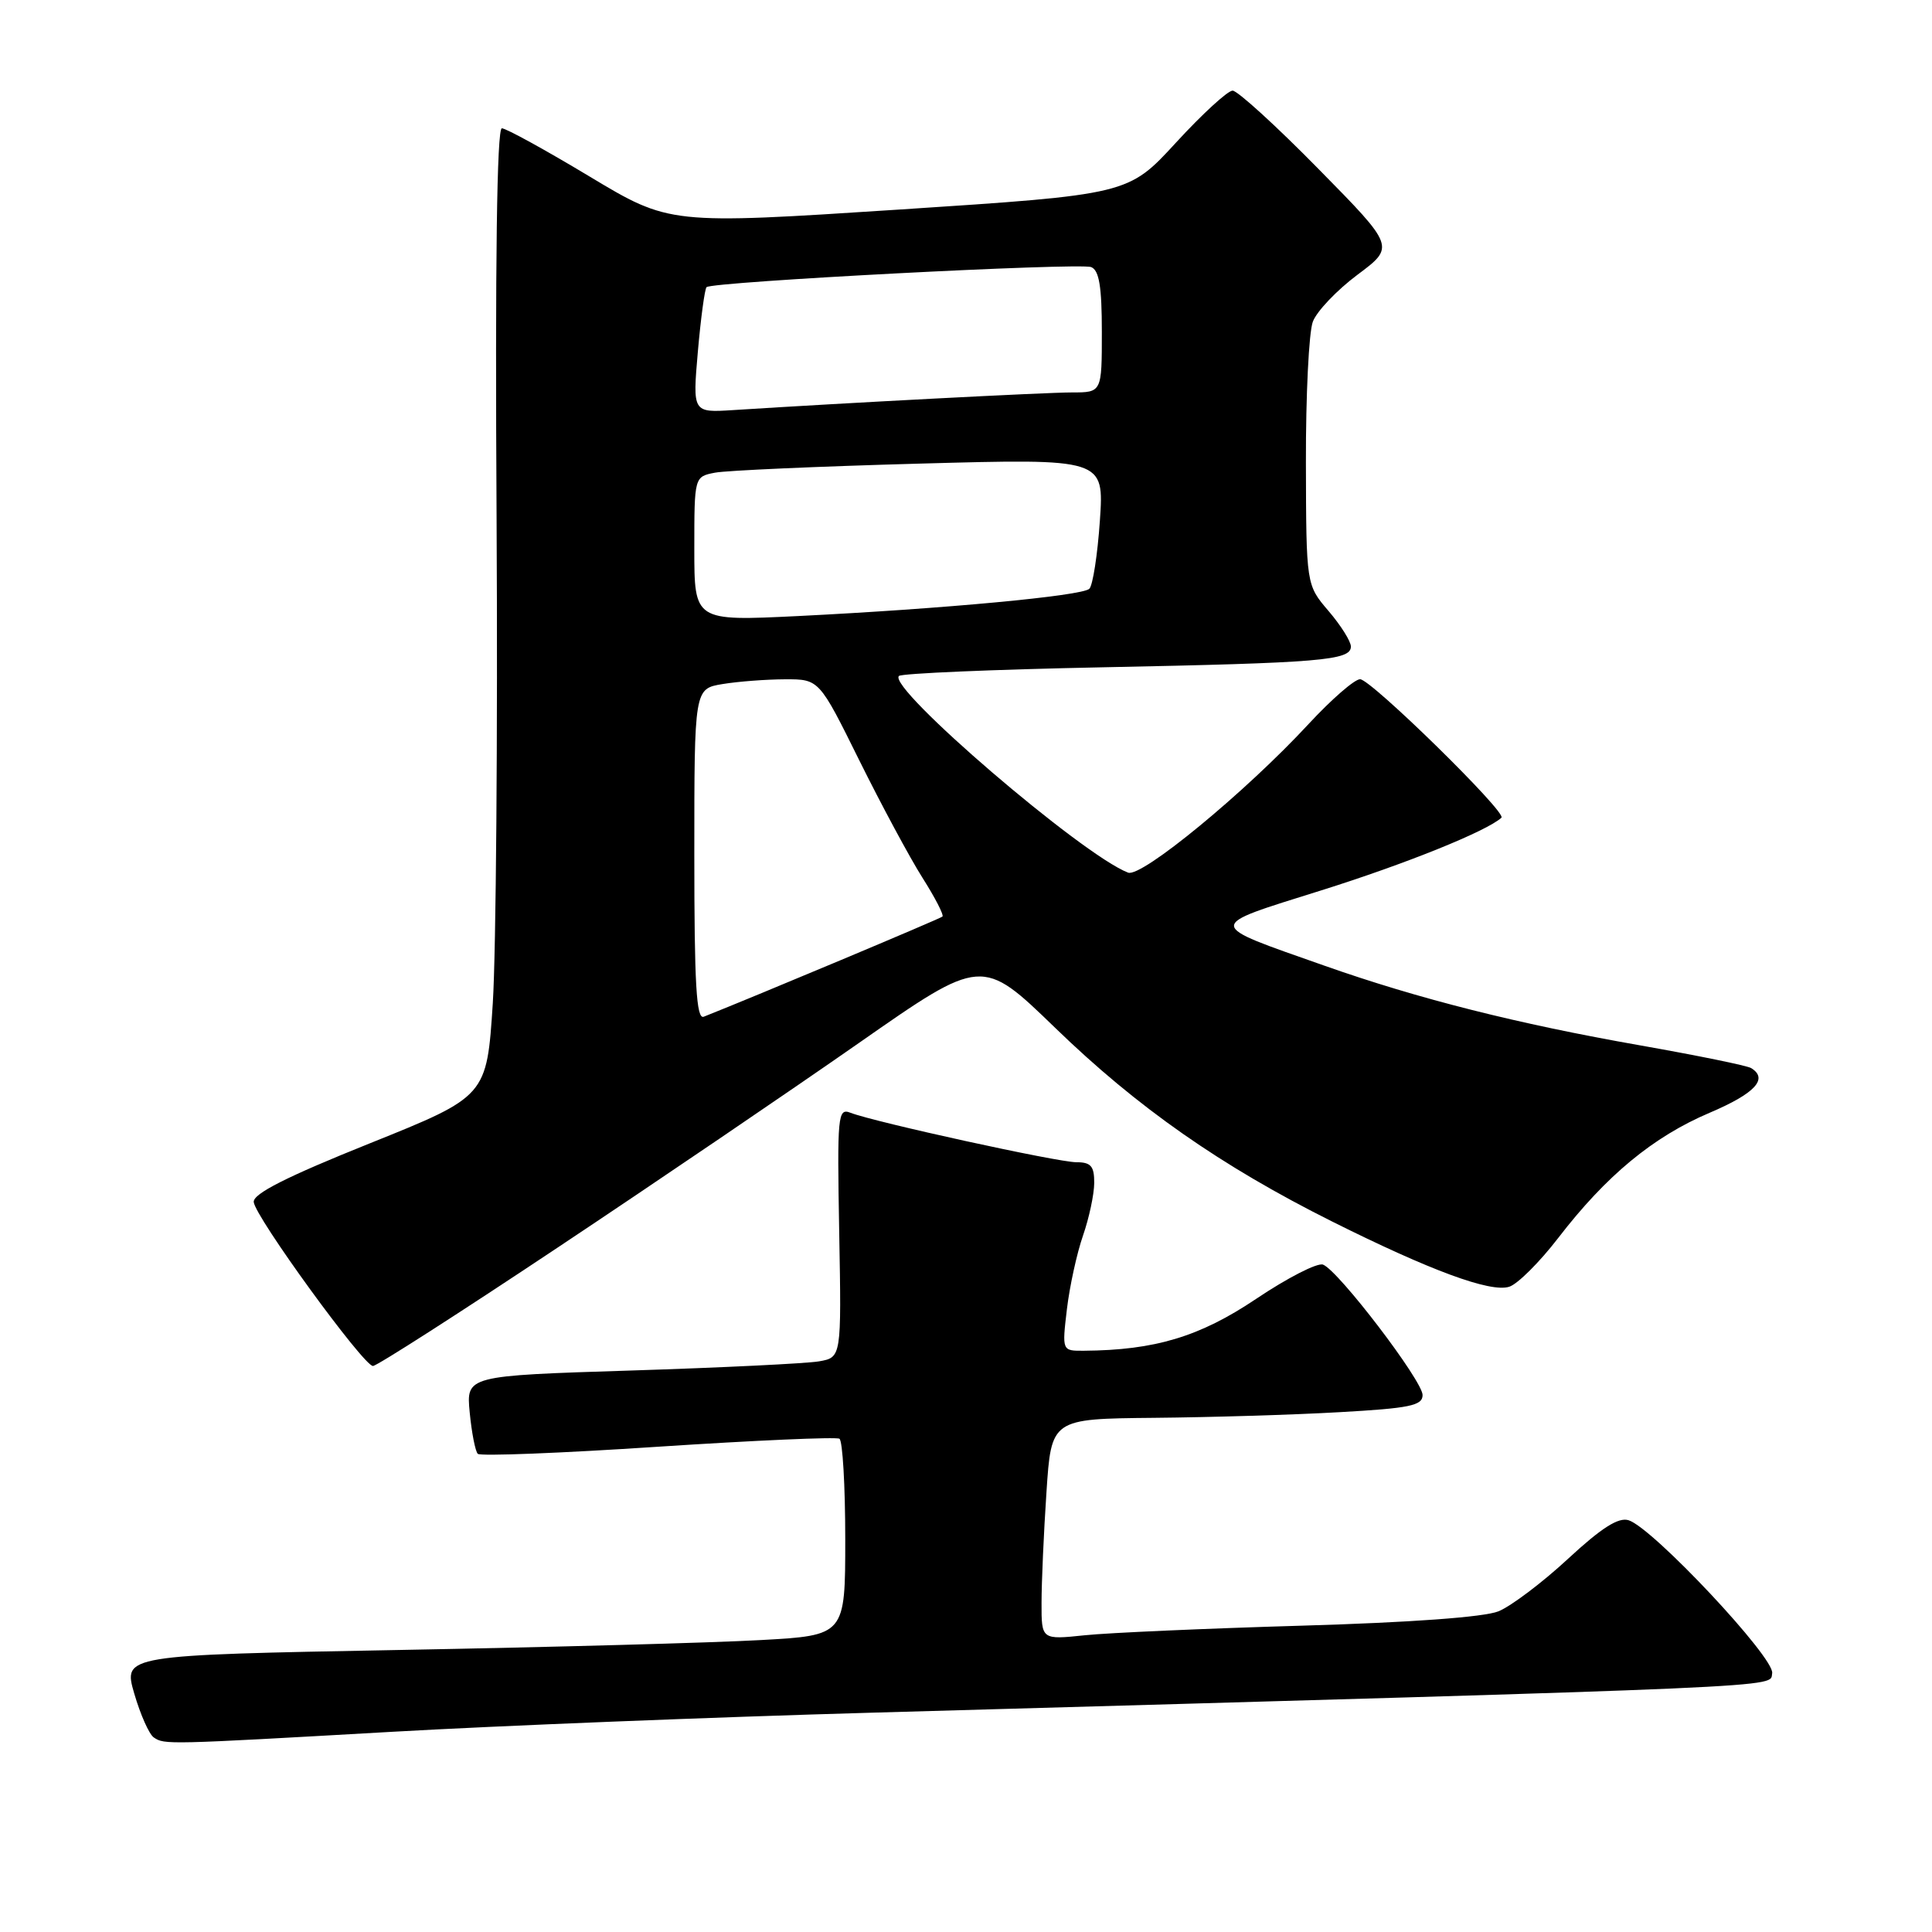 <?xml version="1.0" encoding="UTF-8" standalone="no"?>
<!DOCTYPE svg PUBLIC "-//W3C//DTD SVG 1.1//EN" "http://www.w3.org/Graphics/SVG/1.1/DTD/svg11.dtd" >
<svg xmlns="http://www.w3.org/2000/svg" xmlns:xlink="http://www.w3.org/1999/xlink" version="1.1" viewBox="0 0 256 256">
 <g >
 <path fill="currentColor"
d=" M 52.00 229.47 C 66.03 228.67 94.60 227.53 115.50 226.94 C 239.51 223.43 234.45 223.65 234.82 221.71 C 235.20 219.71 219.01 202.45 215.80 201.44 C 214.46 201.01 212.21 202.44 207.76 206.56 C 204.37 209.70 200.22 212.83 198.55 213.51 C 196.64 214.28 186.88 214.99 172.50 215.41 C 159.85 215.78 146.91 216.35 143.75 216.68 C 138.00 217.28 138.00 217.28 138.01 212.39 C 138.01 209.70 138.30 203.11 138.66 197.75 C 139.30 188.00 139.30 188.00 152.90 187.87 C 160.38 187.80 171.45 187.47 177.50 187.12 C 186.80 186.60 188.50 186.25 188.50 184.85 C 188.50 182.96 177.35 168.35 175.31 167.57 C 174.57 167.28 170.58 169.33 166.44 172.11 C 158.96 177.13 153.03 178.91 143.61 178.98 C 140.72 179.00 140.72 179.00 141.37 173.48 C 141.73 170.45 142.69 166.06 143.50 163.73 C 144.31 161.40 144.98 158.26 144.99 156.75 C 145.00 154.51 144.55 154.00 142.61 154.00 C 140.14 154.00 115.90 148.69 112.70 147.45 C 111.01 146.79 110.92 147.71 111.20 163.31 C 111.50 179.87 111.50 179.87 108.50 180.39 C 106.85 180.67 95.66 181.22 83.64 181.60 C 61.77 182.29 61.77 182.29 62.24 187.17 C 62.50 189.85 62.98 192.31 63.31 192.64 C 63.64 192.97 74.38 192.55 87.18 191.70 C 99.98 190.86 110.81 190.38 111.23 190.64 C 111.65 190.90 112.00 196.87 112.00 203.91 C 112.00 216.70 112.00 216.70 100.75 217.32 C 94.56 217.67 73.03 218.26 52.91 218.63 C 16.31 219.31 16.31 219.31 17.79 224.41 C 18.61 227.21 19.77 229.83 20.39 230.23 C 21.82 231.18 21.97 231.18 52.00 229.47 Z  M 73.92 165.29 C 86.89 156.66 104.84 144.46 113.81 138.20 C 130.12 126.81 130.12 126.81 139.81 136.19 C 150.71 146.75 161.78 154.49 176.50 161.85 C 189.51 168.35 197.49 171.30 199.98 170.50 C 201.08 170.16 204.00 167.25 206.47 164.04 C 212.83 155.77 219.05 150.63 226.53 147.45 C 232.55 144.89 234.35 142.95 232.04 141.53 C 231.52 141.20 224.88 139.85 217.29 138.51 C 201.07 135.66 187.95 132.35 175.50 127.96 C 159.58 122.35 159.61 122.84 175.04 117.99 C 186.26 114.47 196.99 110.14 198.95 108.35 C 199.69 107.67 181.65 90.00 180.22 90.00 C 179.49 90.00 176.43 92.66 173.41 95.92 C 165.05 104.96 151.26 116.31 149.48 115.63 C 143.39 113.30 117.57 91.14 119.11 89.57 C 119.45 89.23 131.60 88.71 146.11 88.42 C 175.06 87.84 179.00 87.51 179.00 85.67 C 179.00 84.98 177.67 82.87 176.04 80.96 C 173.08 77.50 173.08 77.50 173.04 61.32 C 173.02 52.41 173.43 44.00 173.96 42.62 C 174.48 41.24 177.15 38.44 179.88 36.40 C 184.85 32.69 184.85 32.69 174.67 22.35 C 169.08 16.66 163.97 12.01 163.33 12.01 C 162.69 12.00 159.31 15.10 155.83 18.89 C 149.50 25.78 149.50 25.78 119.11 27.77 C 88.71 29.75 88.71 29.75 78.11 23.38 C 72.27 19.87 67.05 17.00 66.50 17.00 C 65.84 17.00 65.60 34.72 65.80 68.75 C 65.96 97.21 65.73 126.07 65.30 132.89 C 64.50 145.27 64.50 145.27 49.00 151.50 C 37.96 155.93 33.54 158.17 33.62 159.27 C 33.78 161.21 48.16 180.99 49.42 181.00 C 49.93 181.00 60.95 173.93 73.92 165.29 Z  M 92.00 113.24 C 92.00 91.26 92.00 91.26 95.75 90.64 C 97.81 90.30 101.53 90.02 104.02 90.01 C 108.54 90.00 108.54 90.00 113.86 100.75 C 116.79 106.66 120.55 113.65 122.22 116.29 C 123.89 118.92 125.09 121.24 124.88 121.45 C 124.59 121.73 99.97 132.06 93.25 134.72 C 92.27 135.11 92.00 130.42 92.00 113.24 Z  M 92.00 72.73 C 92.00 63.16 92.00 63.16 94.75 62.63 C 96.26 62.34 108.48 61.80 121.90 61.43 C 146.30 60.76 146.30 60.76 145.74 68.99 C 145.43 73.52 144.80 77.58 144.34 78.02 C 143.35 78.96 125.06 80.67 105.75 81.63 C 92.00 82.30 92.00 82.30 92.00 72.73 Z  M 92.47 46.59 C 92.86 42.14 93.38 38.30 93.62 38.05 C 94.33 37.33 143.02 34.79 144.58 35.39 C 145.64 35.80 146.00 37.96 146.00 43.97 C 146.00 52.00 146.00 52.00 142.03 52.00 C 138.54 52.00 112.12 53.38 97.13 54.34 C 91.77 54.68 91.77 54.68 92.47 46.59 Z "/>
</g>
</svg>